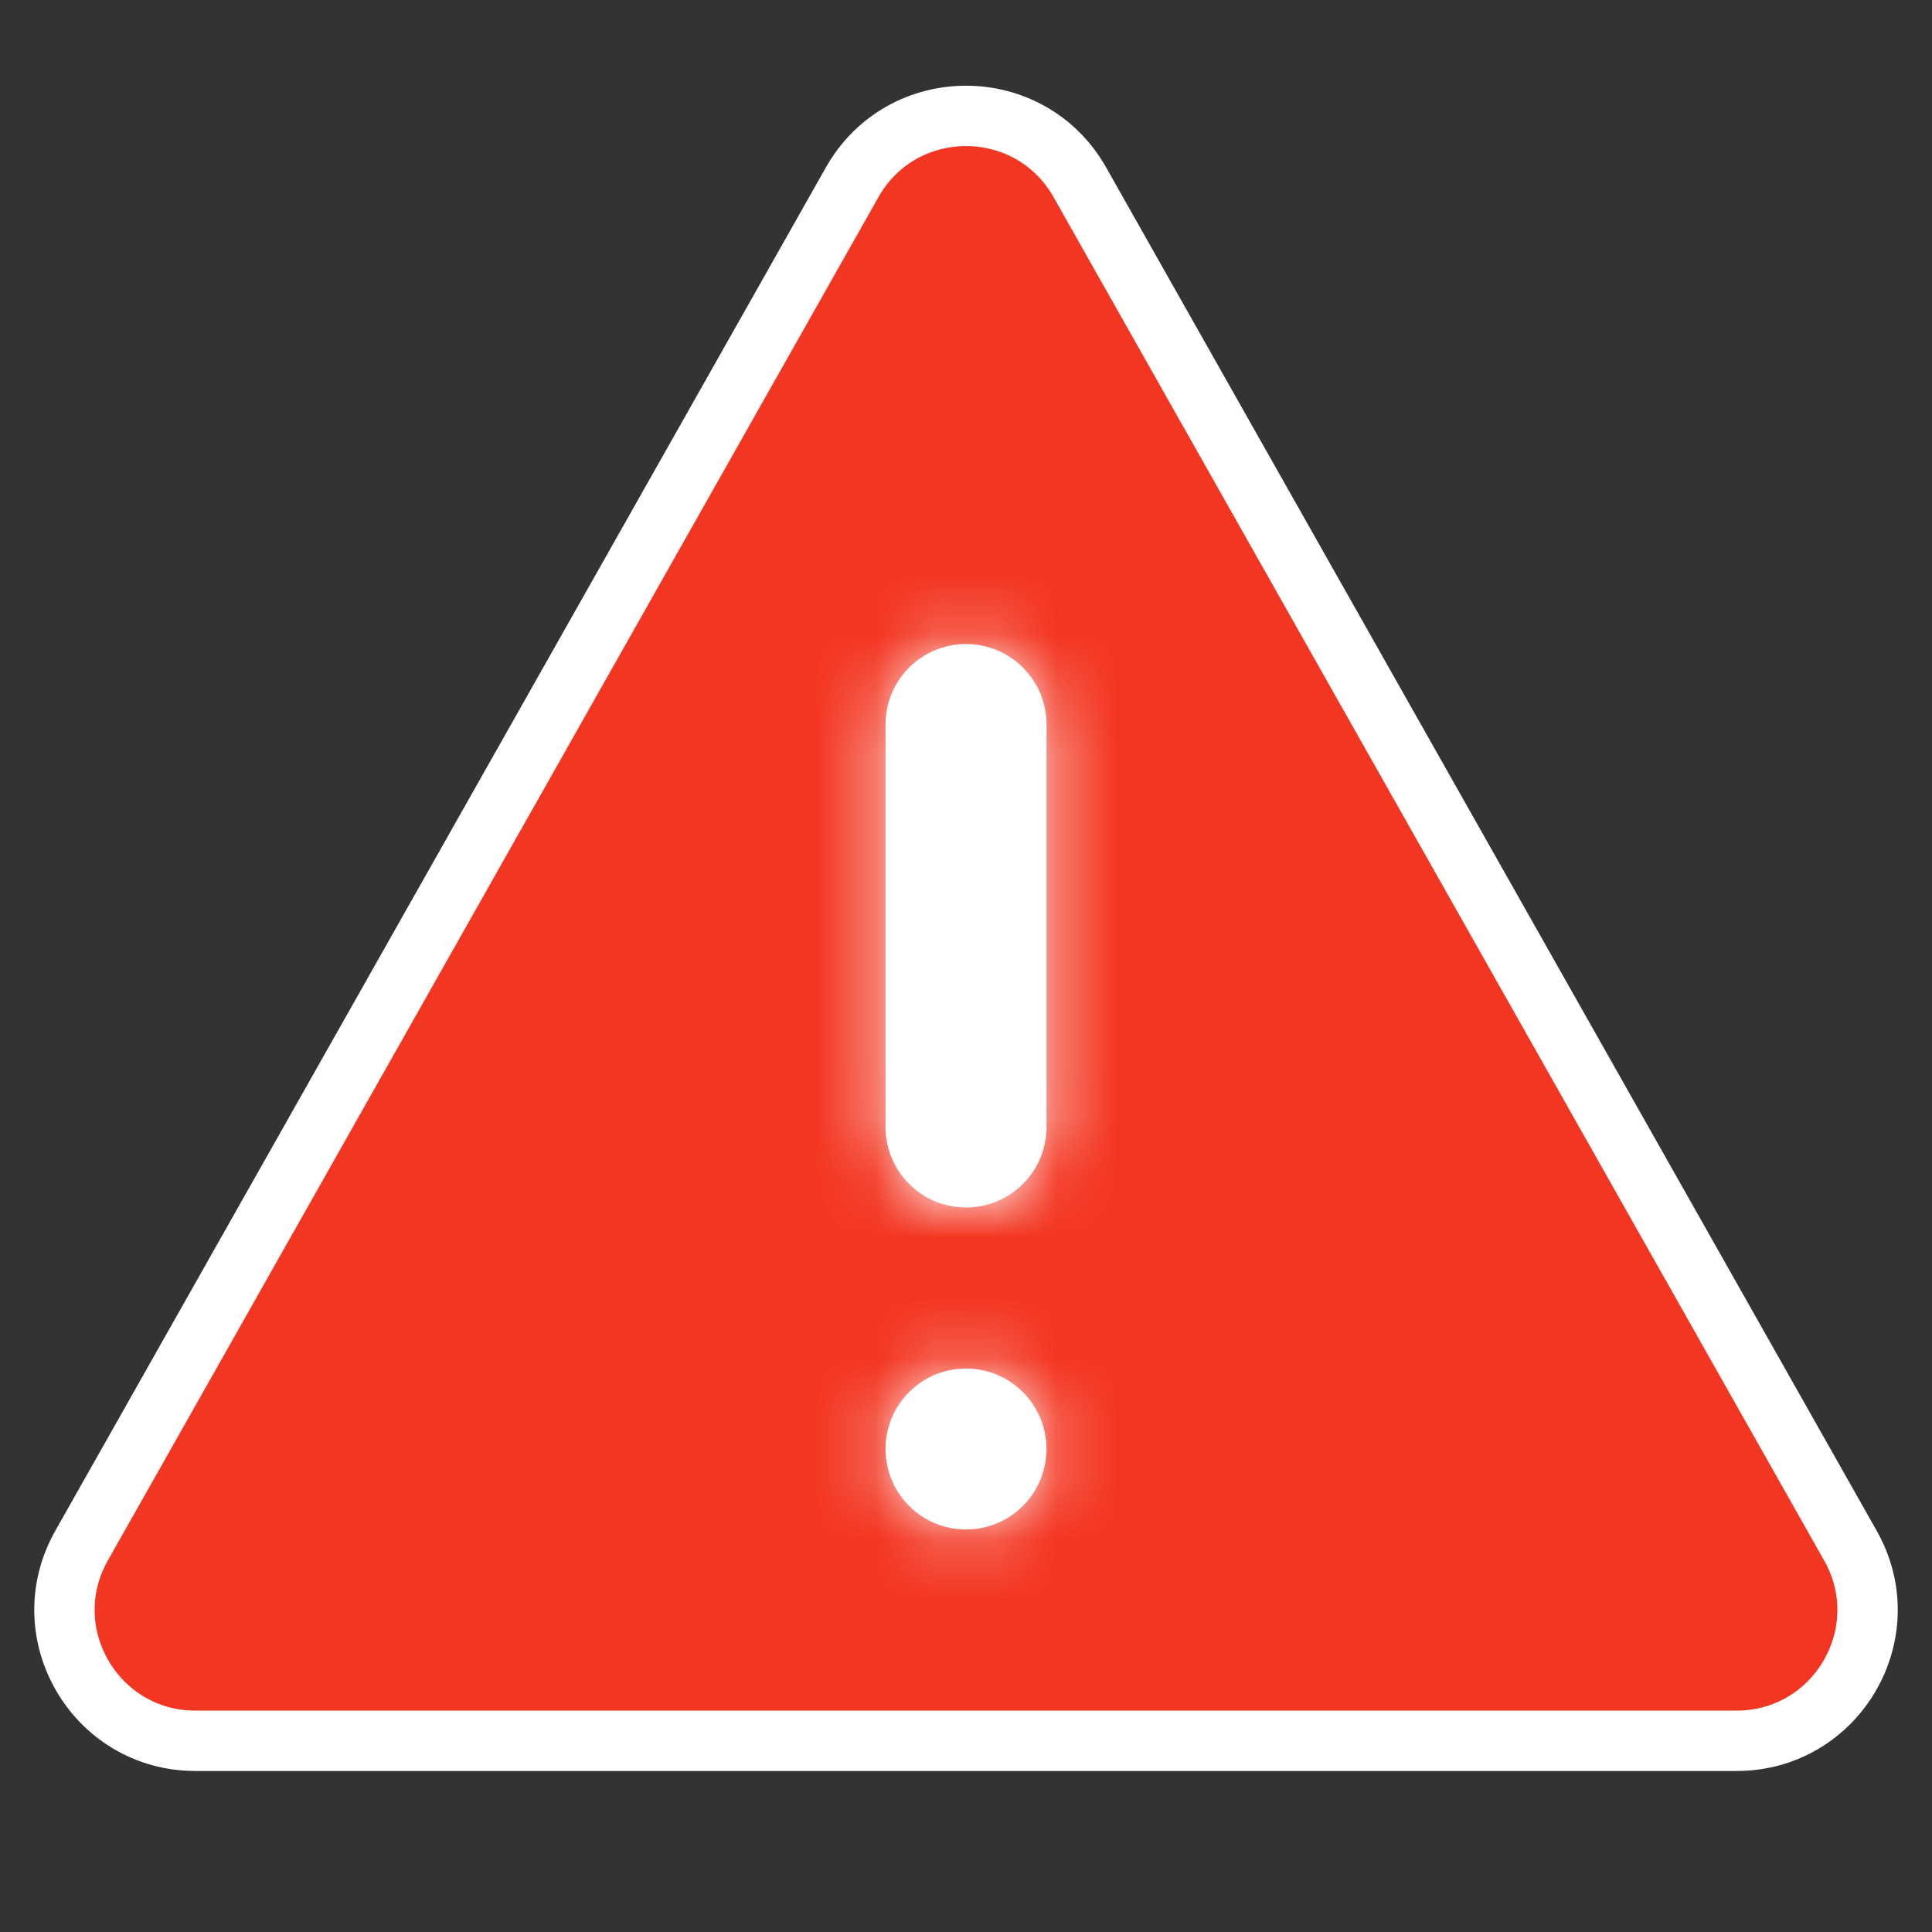 <svg width="32" height="32" viewBox="0 0 32 32" fill="none" xmlns="http://www.w3.org/2000/svg">
<rect x="0" y="0" width="32" height="32" fill="#333333" stroke="none"/>
<g id="Alert">
<path id="Polygon 5" d="M14.114 3.02C14.943 1.553 17.057 1.553 17.886 3.02L30.649 25.601C31.466 27.045 30.422 28.833 28.763 28.833H3.237C1.578 28.833 0.535 27.045 1.351 25.601L14.114 3.02Z" fill="#F33621" stroke="white"/>
<g id="Union">
<mask id="path-2-inside-1_13744_124572" fill="white">
<path fill-rule="evenodd" clip-rule="evenodd" d="M16 10.667C15.264 10.667 14.667 11.264 14.667 12V18.667C14.667 19.403 15.264 20 16 20C16.736 20 17.334 19.403 17.334 18.667V12C17.334 11.264 16.736 10.667 16 10.667ZM16 22.667C15.264 22.667 14.667 23.264 14.667 24C14.667 24.736 15.264 25.333 16 25.333C16.736 25.333 17.333 24.736 17.333 24C17.333 23.264 16.736 22.667 16 22.667Z"/>
</mask>
<path fill-rule="evenodd" clip-rule="evenodd" d="M16 10.667C15.264 10.667 14.667 11.264 14.667 12V18.667C14.667 19.403 15.264 20 16 20C16.736 20 17.334 19.403 17.334 18.667V12C17.334 11.264 16.736 10.667 16 10.667ZM16 22.667C15.264 22.667 14.667 23.264 14.667 24C14.667 24.736 15.264 25.333 16 25.333C16.736 25.333 17.333 24.736 17.333 24C17.333 23.264 16.736 22.667 16 22.667Z" fill="white"/>
<path d="M16 12V12V9.333C14.527 9.333 13.334 10.527 13.334 12H16ZM16 18.667V12H13.334V18.667H16ZM16 18.667H13.334C13.334 20.14 14.527 21.333 16 21.333V18.667ZM16 18.667V18.667V21.333C17.473 21.333 18.667 20.14 18.667 18.667H16ZM16 12V18.667H18.667V12H16ZM16 12V12H18.667C18.667 10.527 17.473 9.333 16 9.333V12ZM16 24V21.333C14.527 21.333 13.333 22.527 13.333 24H16ZM16 24V24H13.333C13.333 25.473 14.527 26.667 16 26.667V24ZM16 24L16 24V26.667C17.473 26.667 18.667 25.473 18.667 24H16ZM16 24H16H18.667C18.667 22.527 17.473 21.333 16 21.333V24Z" fill="white" mask="url(#path-2-inside-1_13744_124572)"/>
</g>
</g>
</svg>
